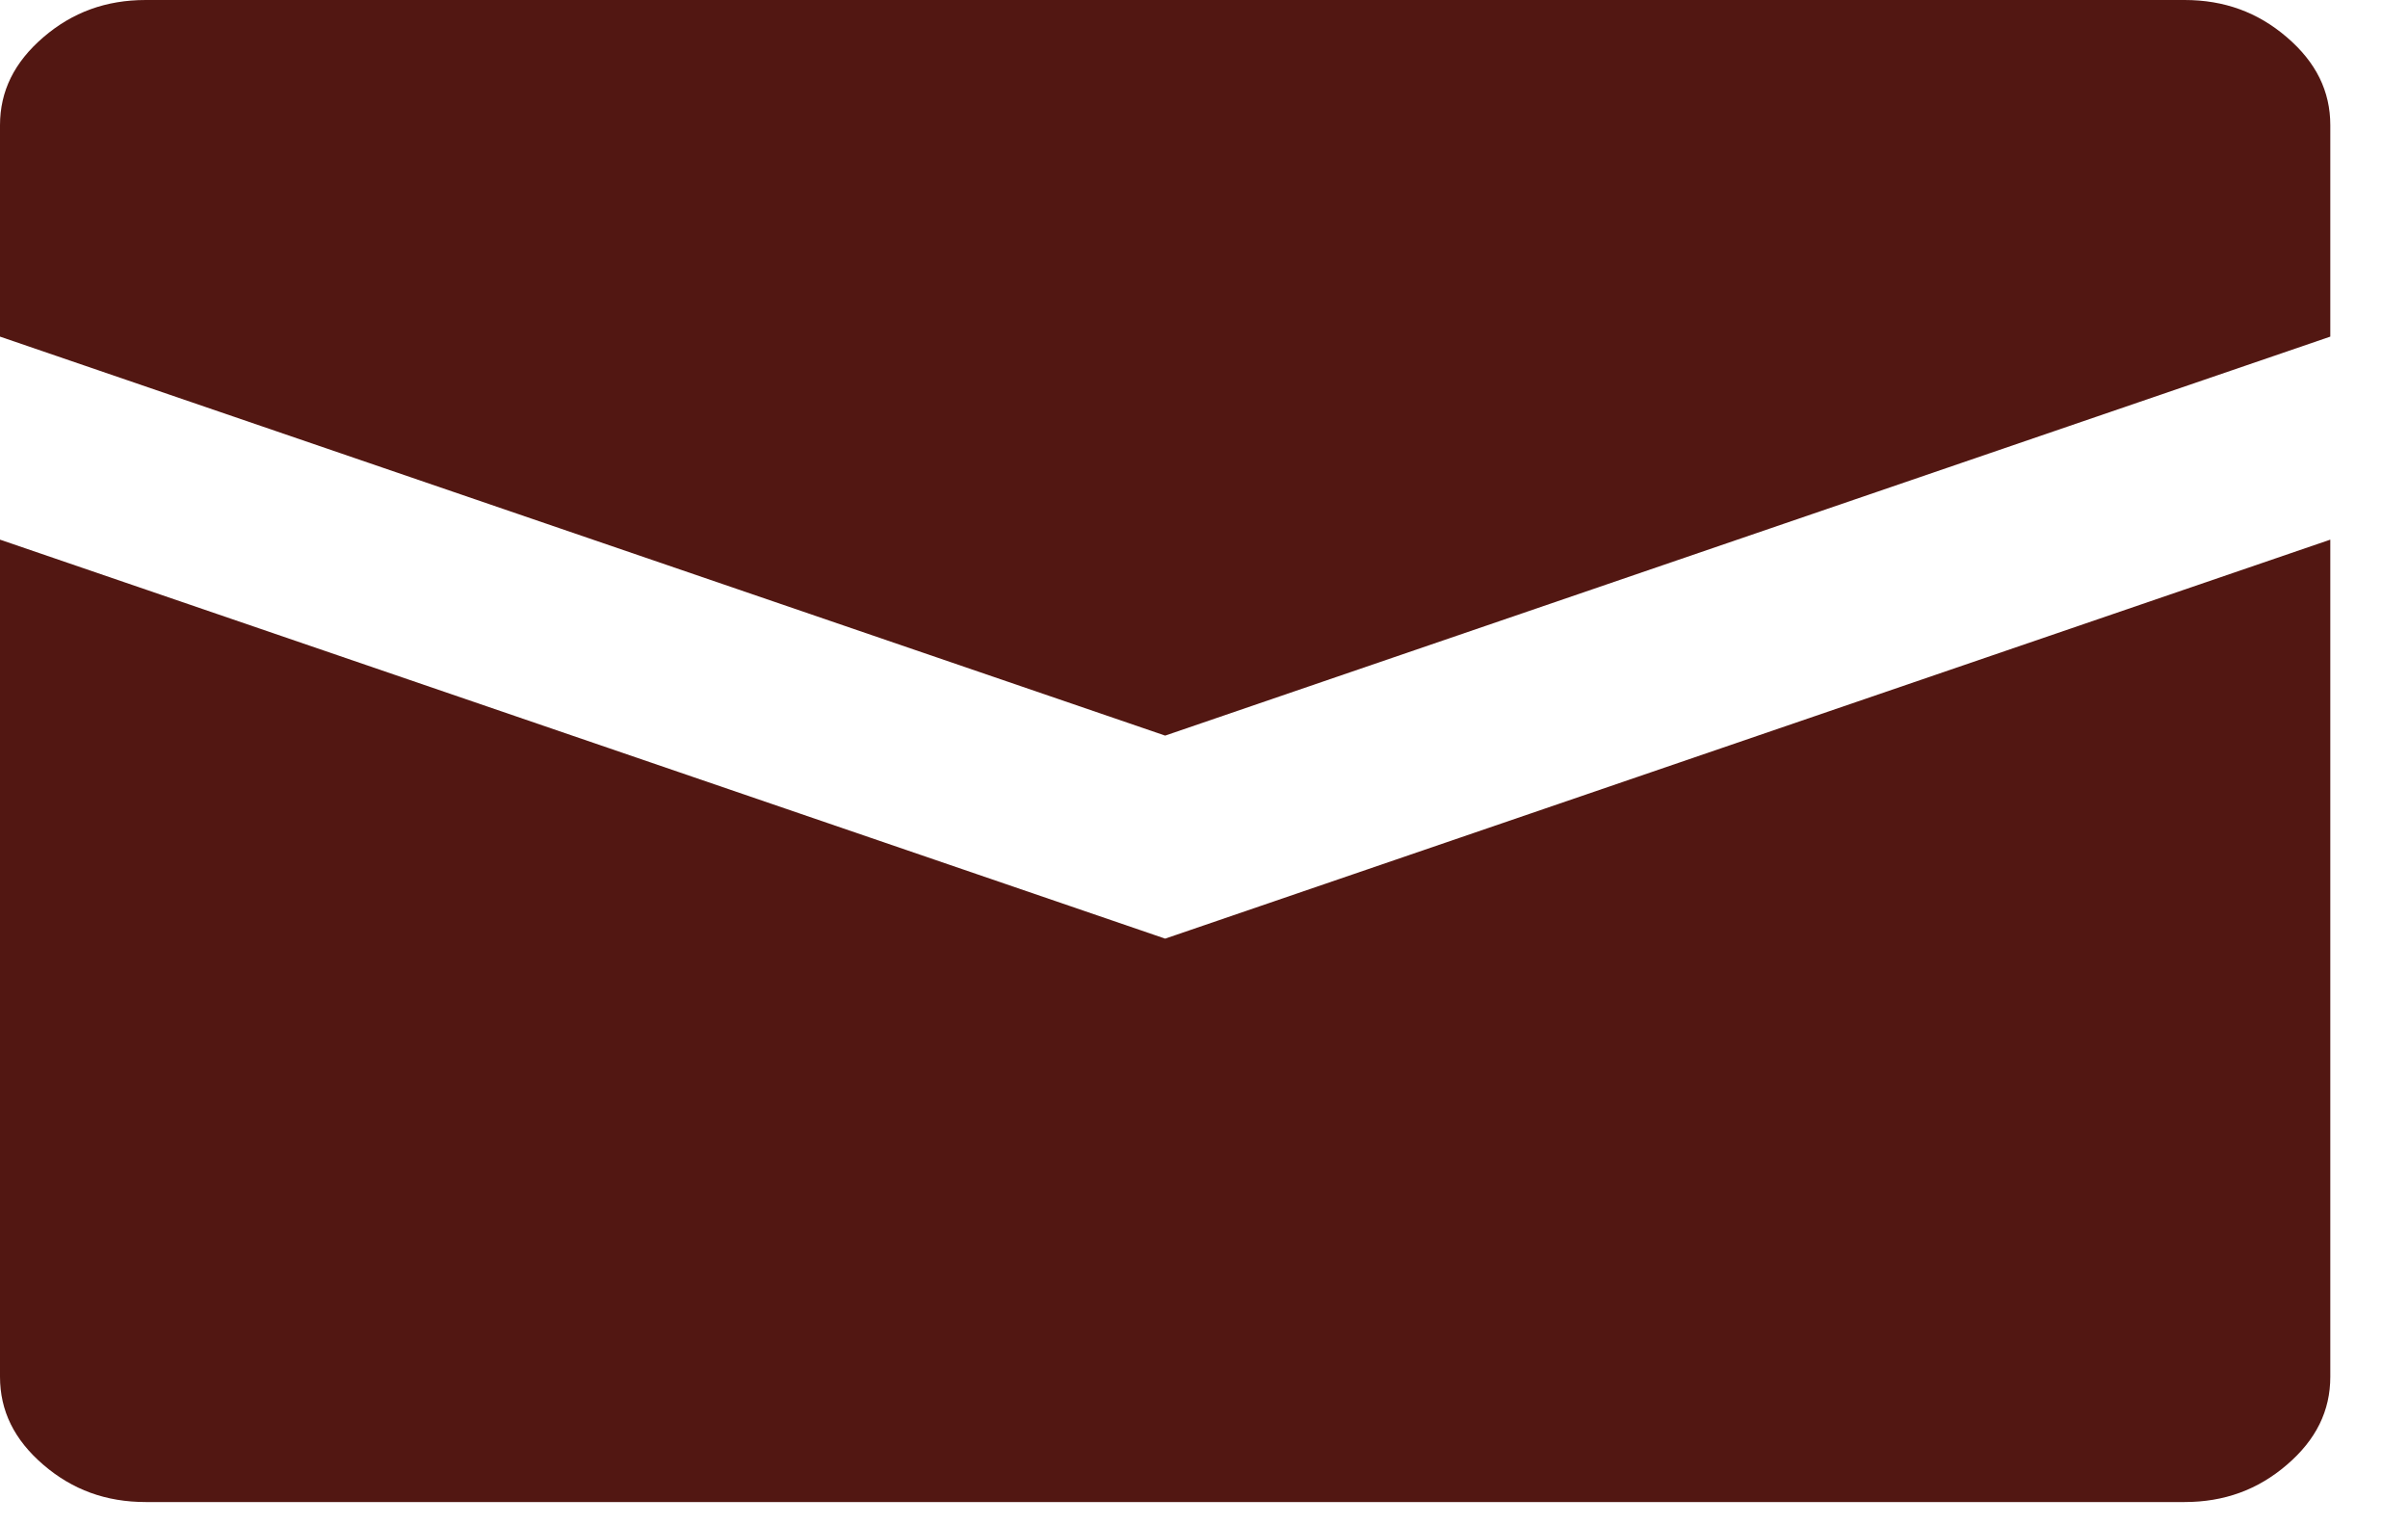 <svg width="30" height="19" viewBox="0 0 30 19" fill="none" xmlns="http://www.w3.org/2000/svg">
<path d="M28.491 0.464C28.855 0.776 29.032 1.136 29.032 1.56V4.193L14.516 9.163L0 4.193V1.56C0 1.136 0.177 0.776 0.54 0.464C0.903 0.152 1.322 0 1.816 0H27.216C27.709 0 28.128 0.152 28.491 0.464ZM14.516 11.692L29.032 6.722V17.149C29.032 17.574 28.855 17.934 28.491 18.246C28.128 18.558 27.709 18.71 27.216 18.71H1.816C1.322 18.71 0.903 18.558 0.54 18.246C0.177 17.934 0 17.574 0 17.149V6.722L14.516 11.692Z" fill="#521712"/>
</svg>
